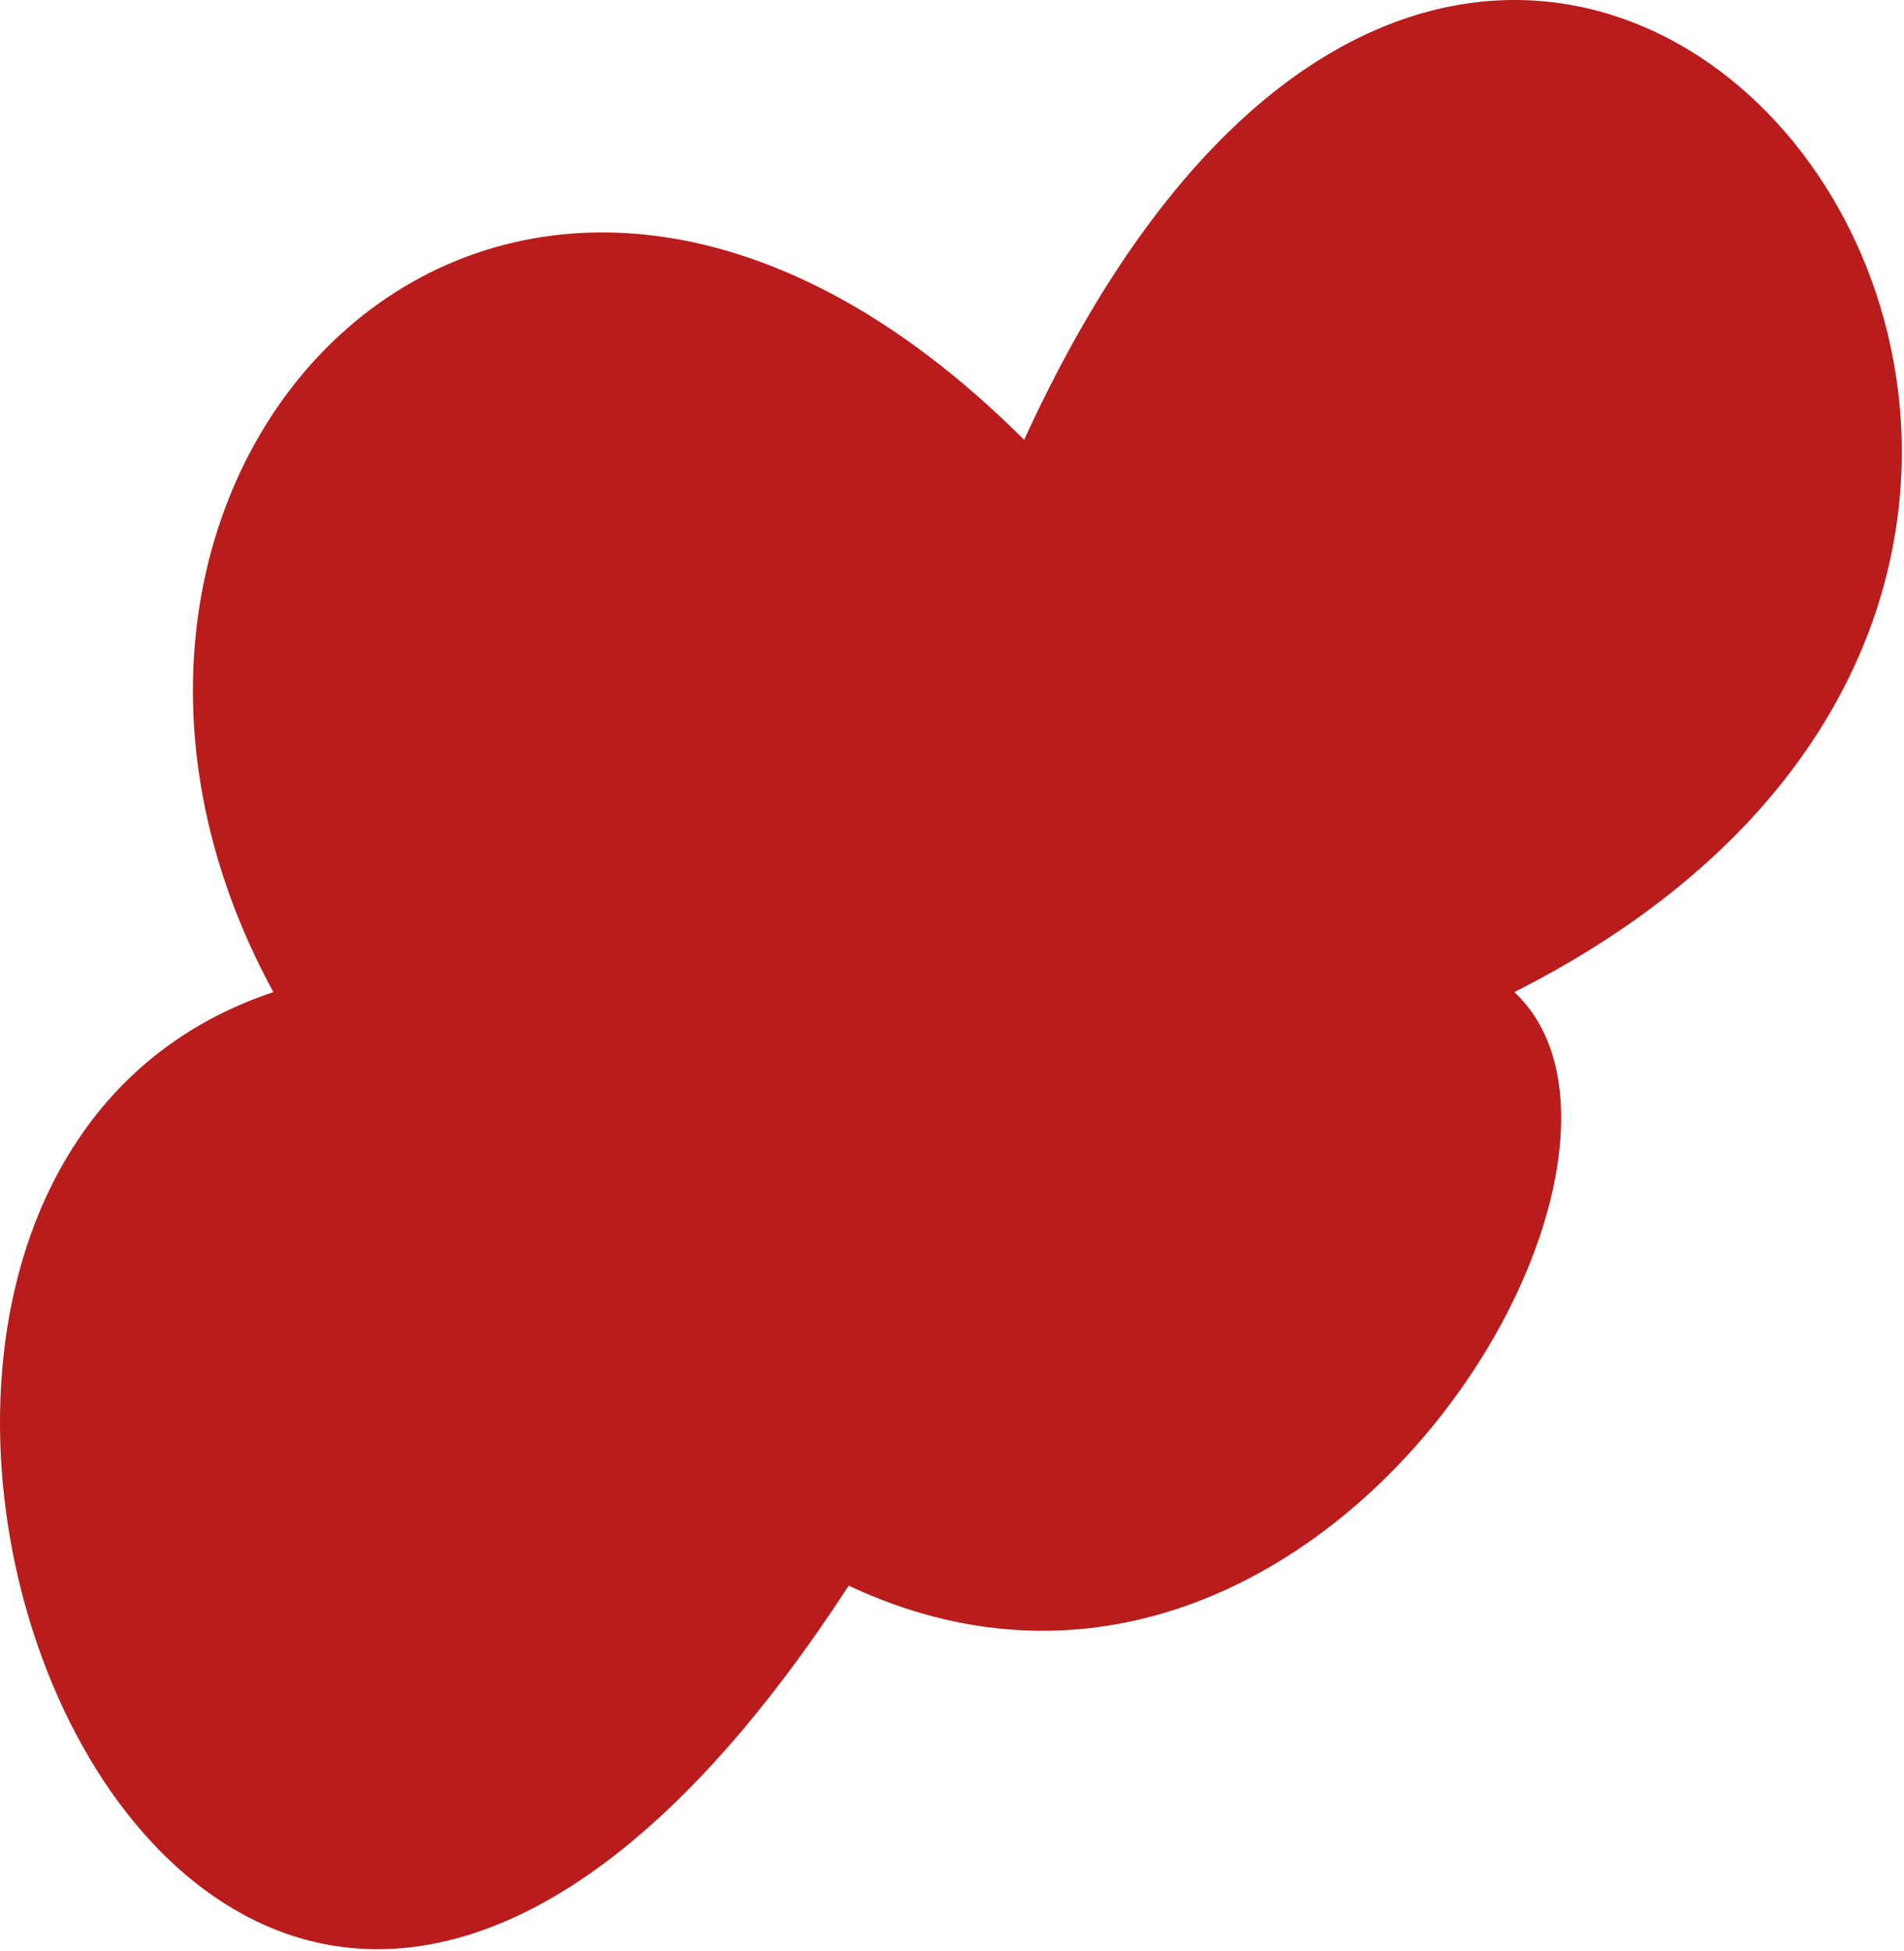 <svg width="369" height="378" viewBox="0 0 369 378" fill="none" xmlns="http://www.w3.org/2000/svg">
<path d="M52.98 192.22C-2.02 91.22 98.48 -14.78 198.48 85.22C293.48 -122.28 469.48 103.22 293.48 192.22C328.98 225.22 254.98 349.72 164.48 307.22C37.052 503.22 -67.02 232.22 52.98 192.22Z" fill="#B91C1C"/>
</svg>
